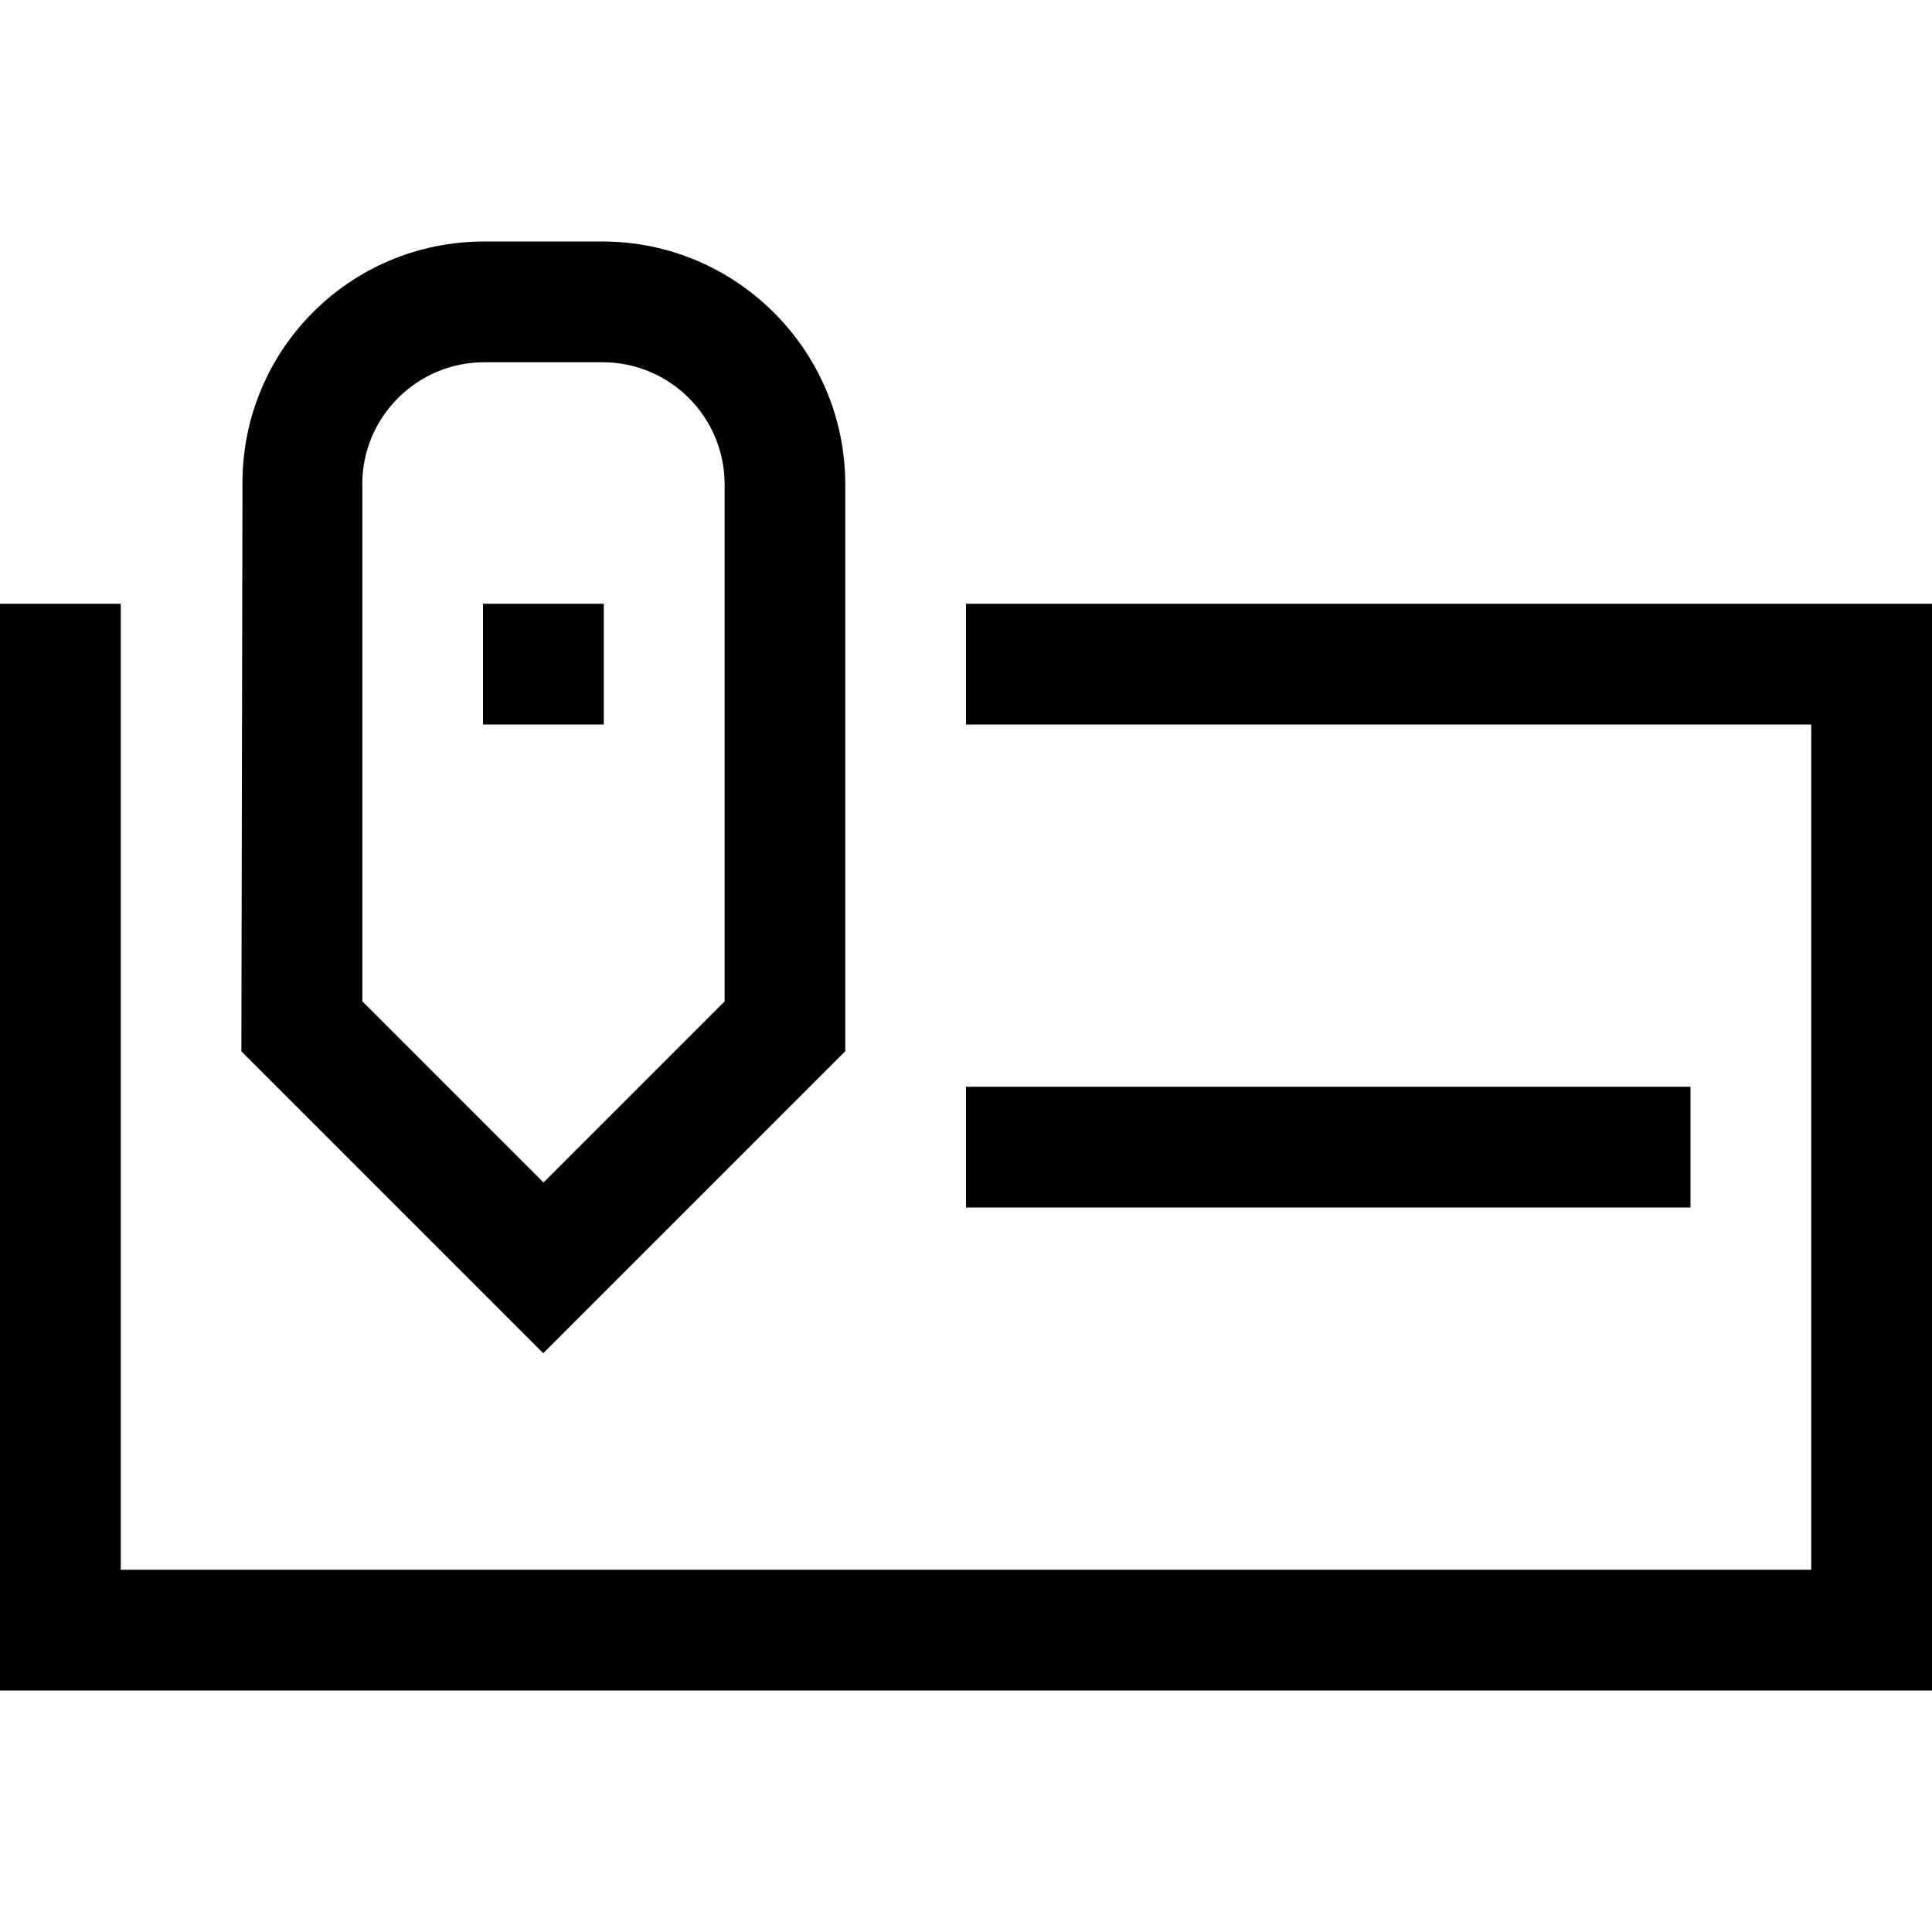 <?xml version="1.0" encoding="UTF-8"?><svg id="icons" xmlns="http://www.w3.org/2000/svg" viewBox="0 0 16 16"><defs><style>.cls-1{fill:none;}</style></defs><path d="M14,10h-6v-1h6v1ZM8,5v1h7v7H1V5H0v9h16V5h-8ZM7,8.707v-4.696c0-1.108-.902-2.011-2.011-2.011h-.979c-1.108,0-2.002.892-2.002,2l-.009,4.707,2.5,2.5,2.5-2.5ZM3,4.011c0-.558.453-1.011,1.011-1.011h.979c.558,0,1.011.453,1.011,1.011v4.282l-1.5,1.5-1.5-1.5v-4.282ZM4,5v1h1v-1h-1Z"/><rect class="cls-1" width="16" height="16"/></svg>